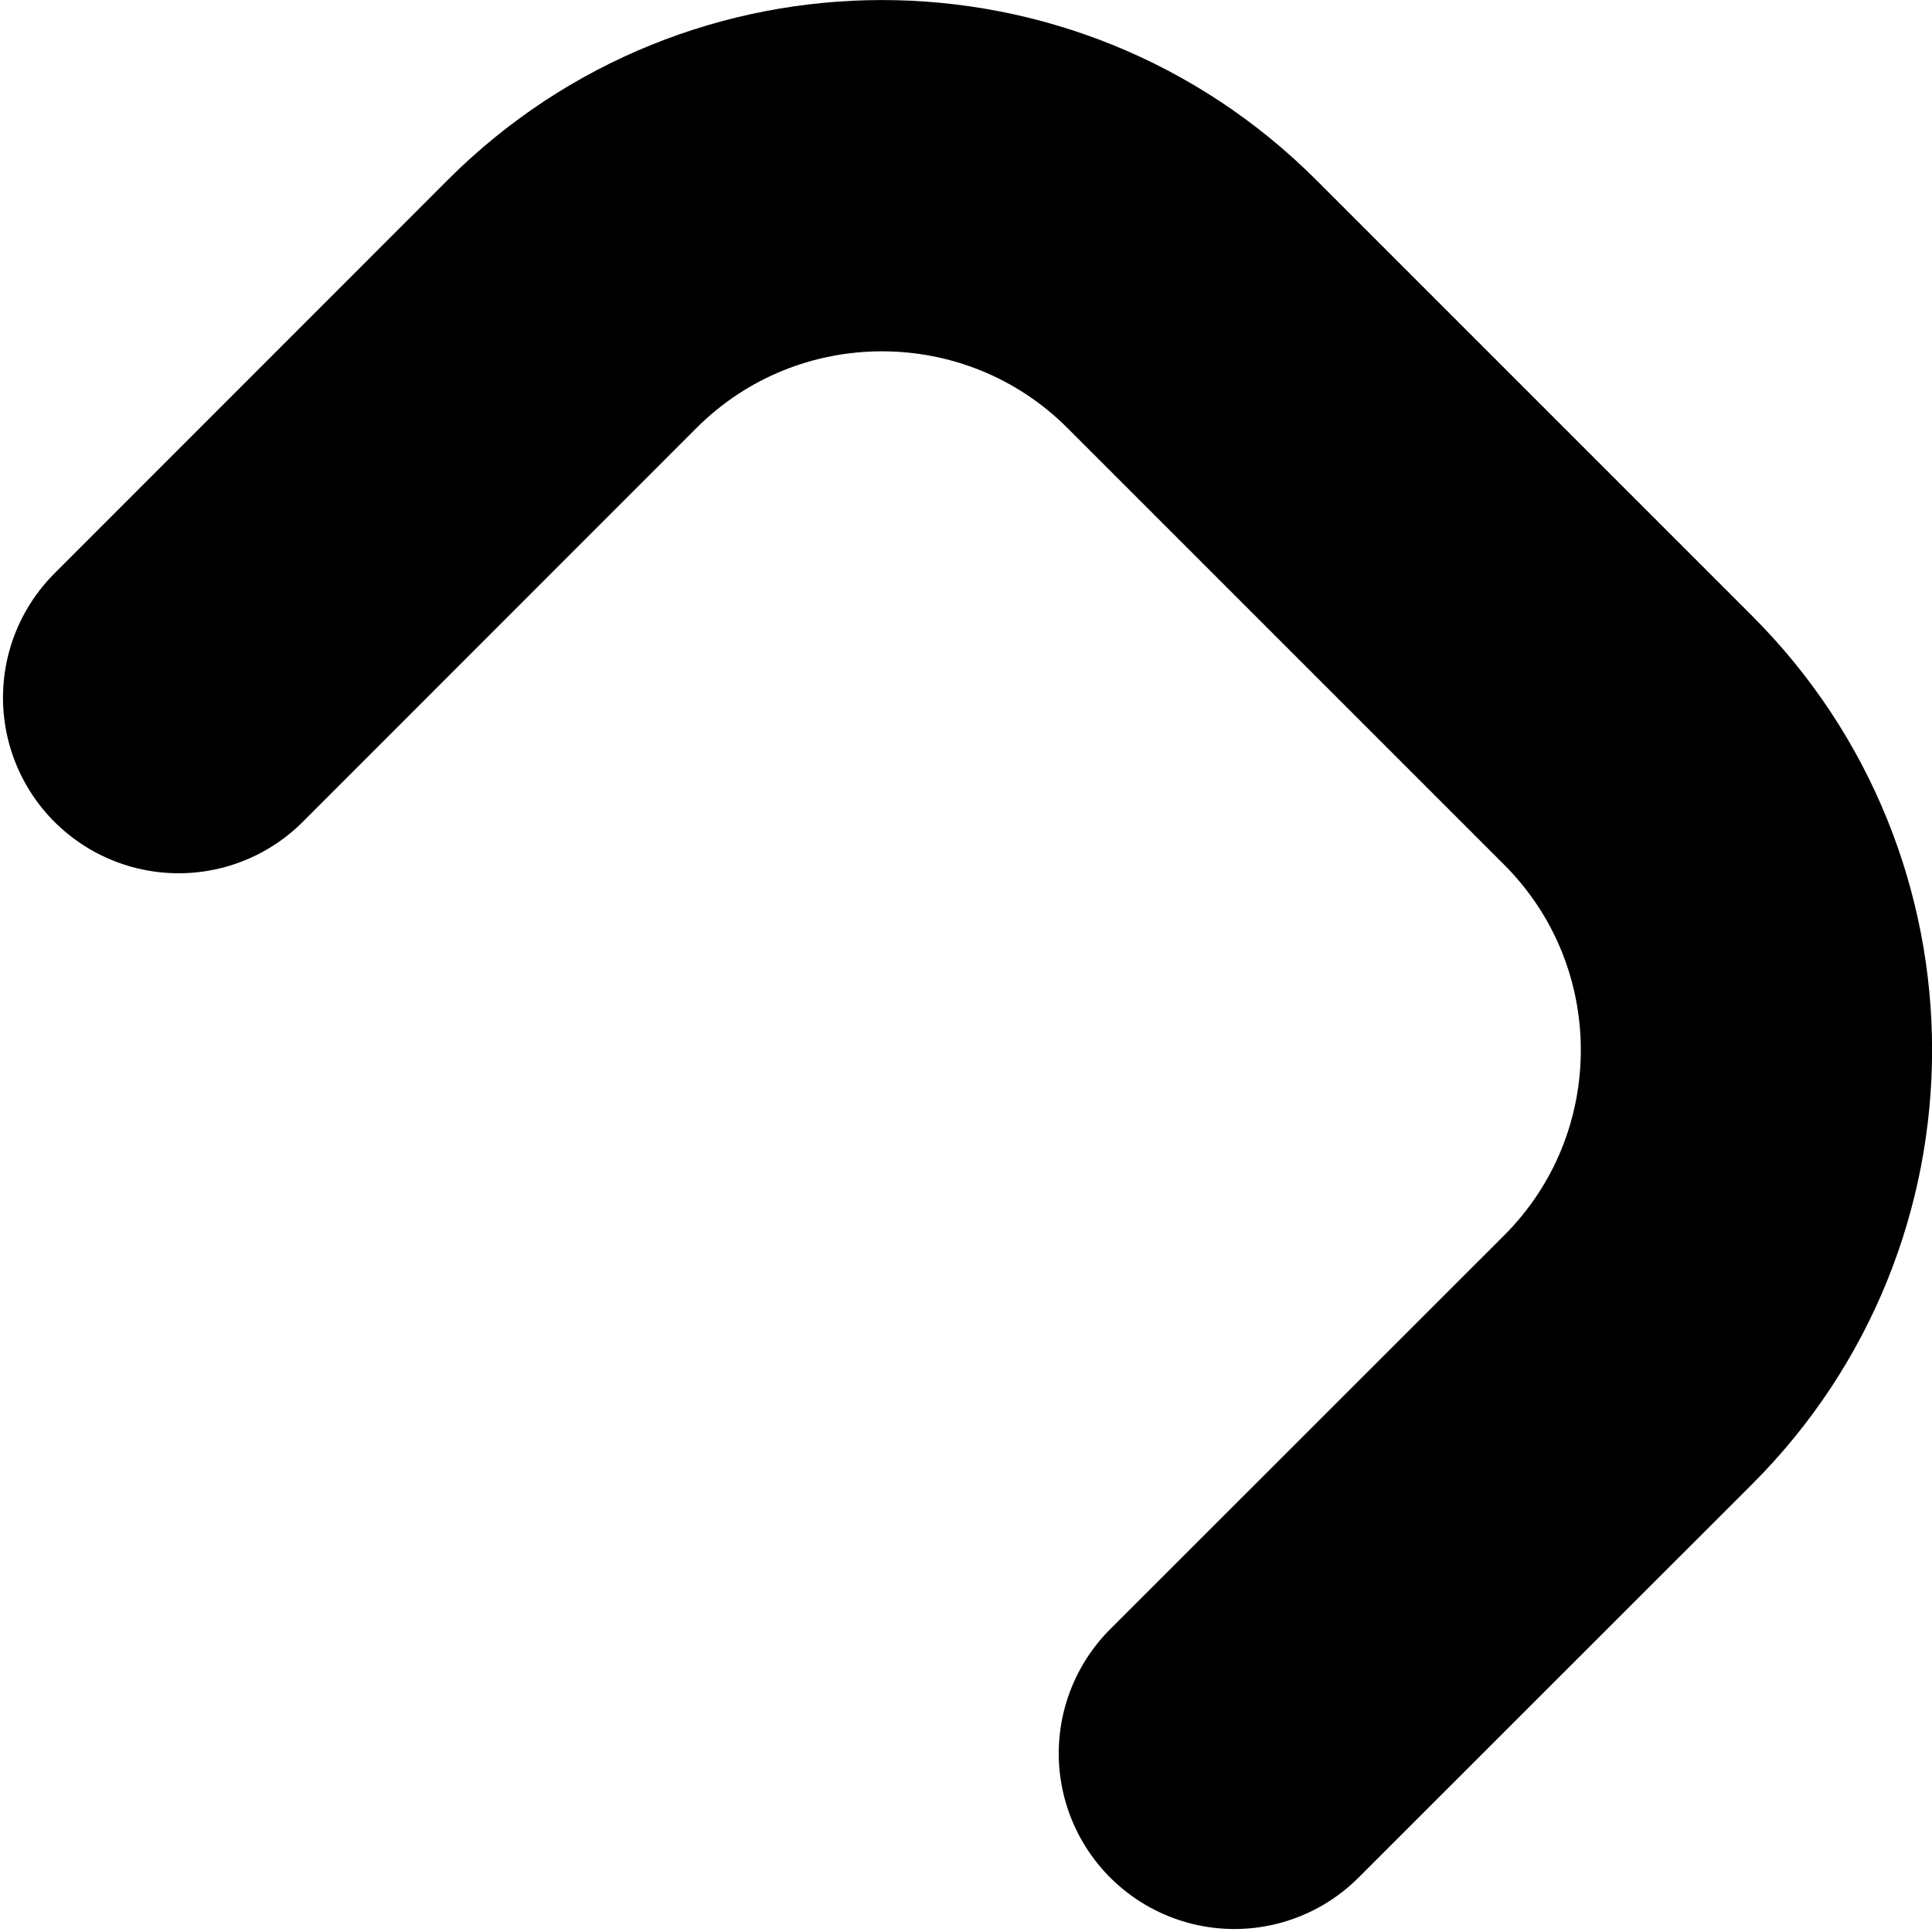 <?xml version="1.0" encoding="UTF-8" standalone="no"?><svg width='11' height='11' viewBox='0 0 11 11' fill='none' xmlns='http://www.w3.org/2000/svg'>
<path d='M1.017 3.972L3.258 1.73C4.232 0.757 5.811 0.757 6.785 1.73L9.27 4.215C10.244 5.189 10.244 6.768 9.27 7.742L7.028 9.983' stroke='black' stroke-width='2' stroke-linecap='round' stroke-linejoin='round'/>
</svg>
